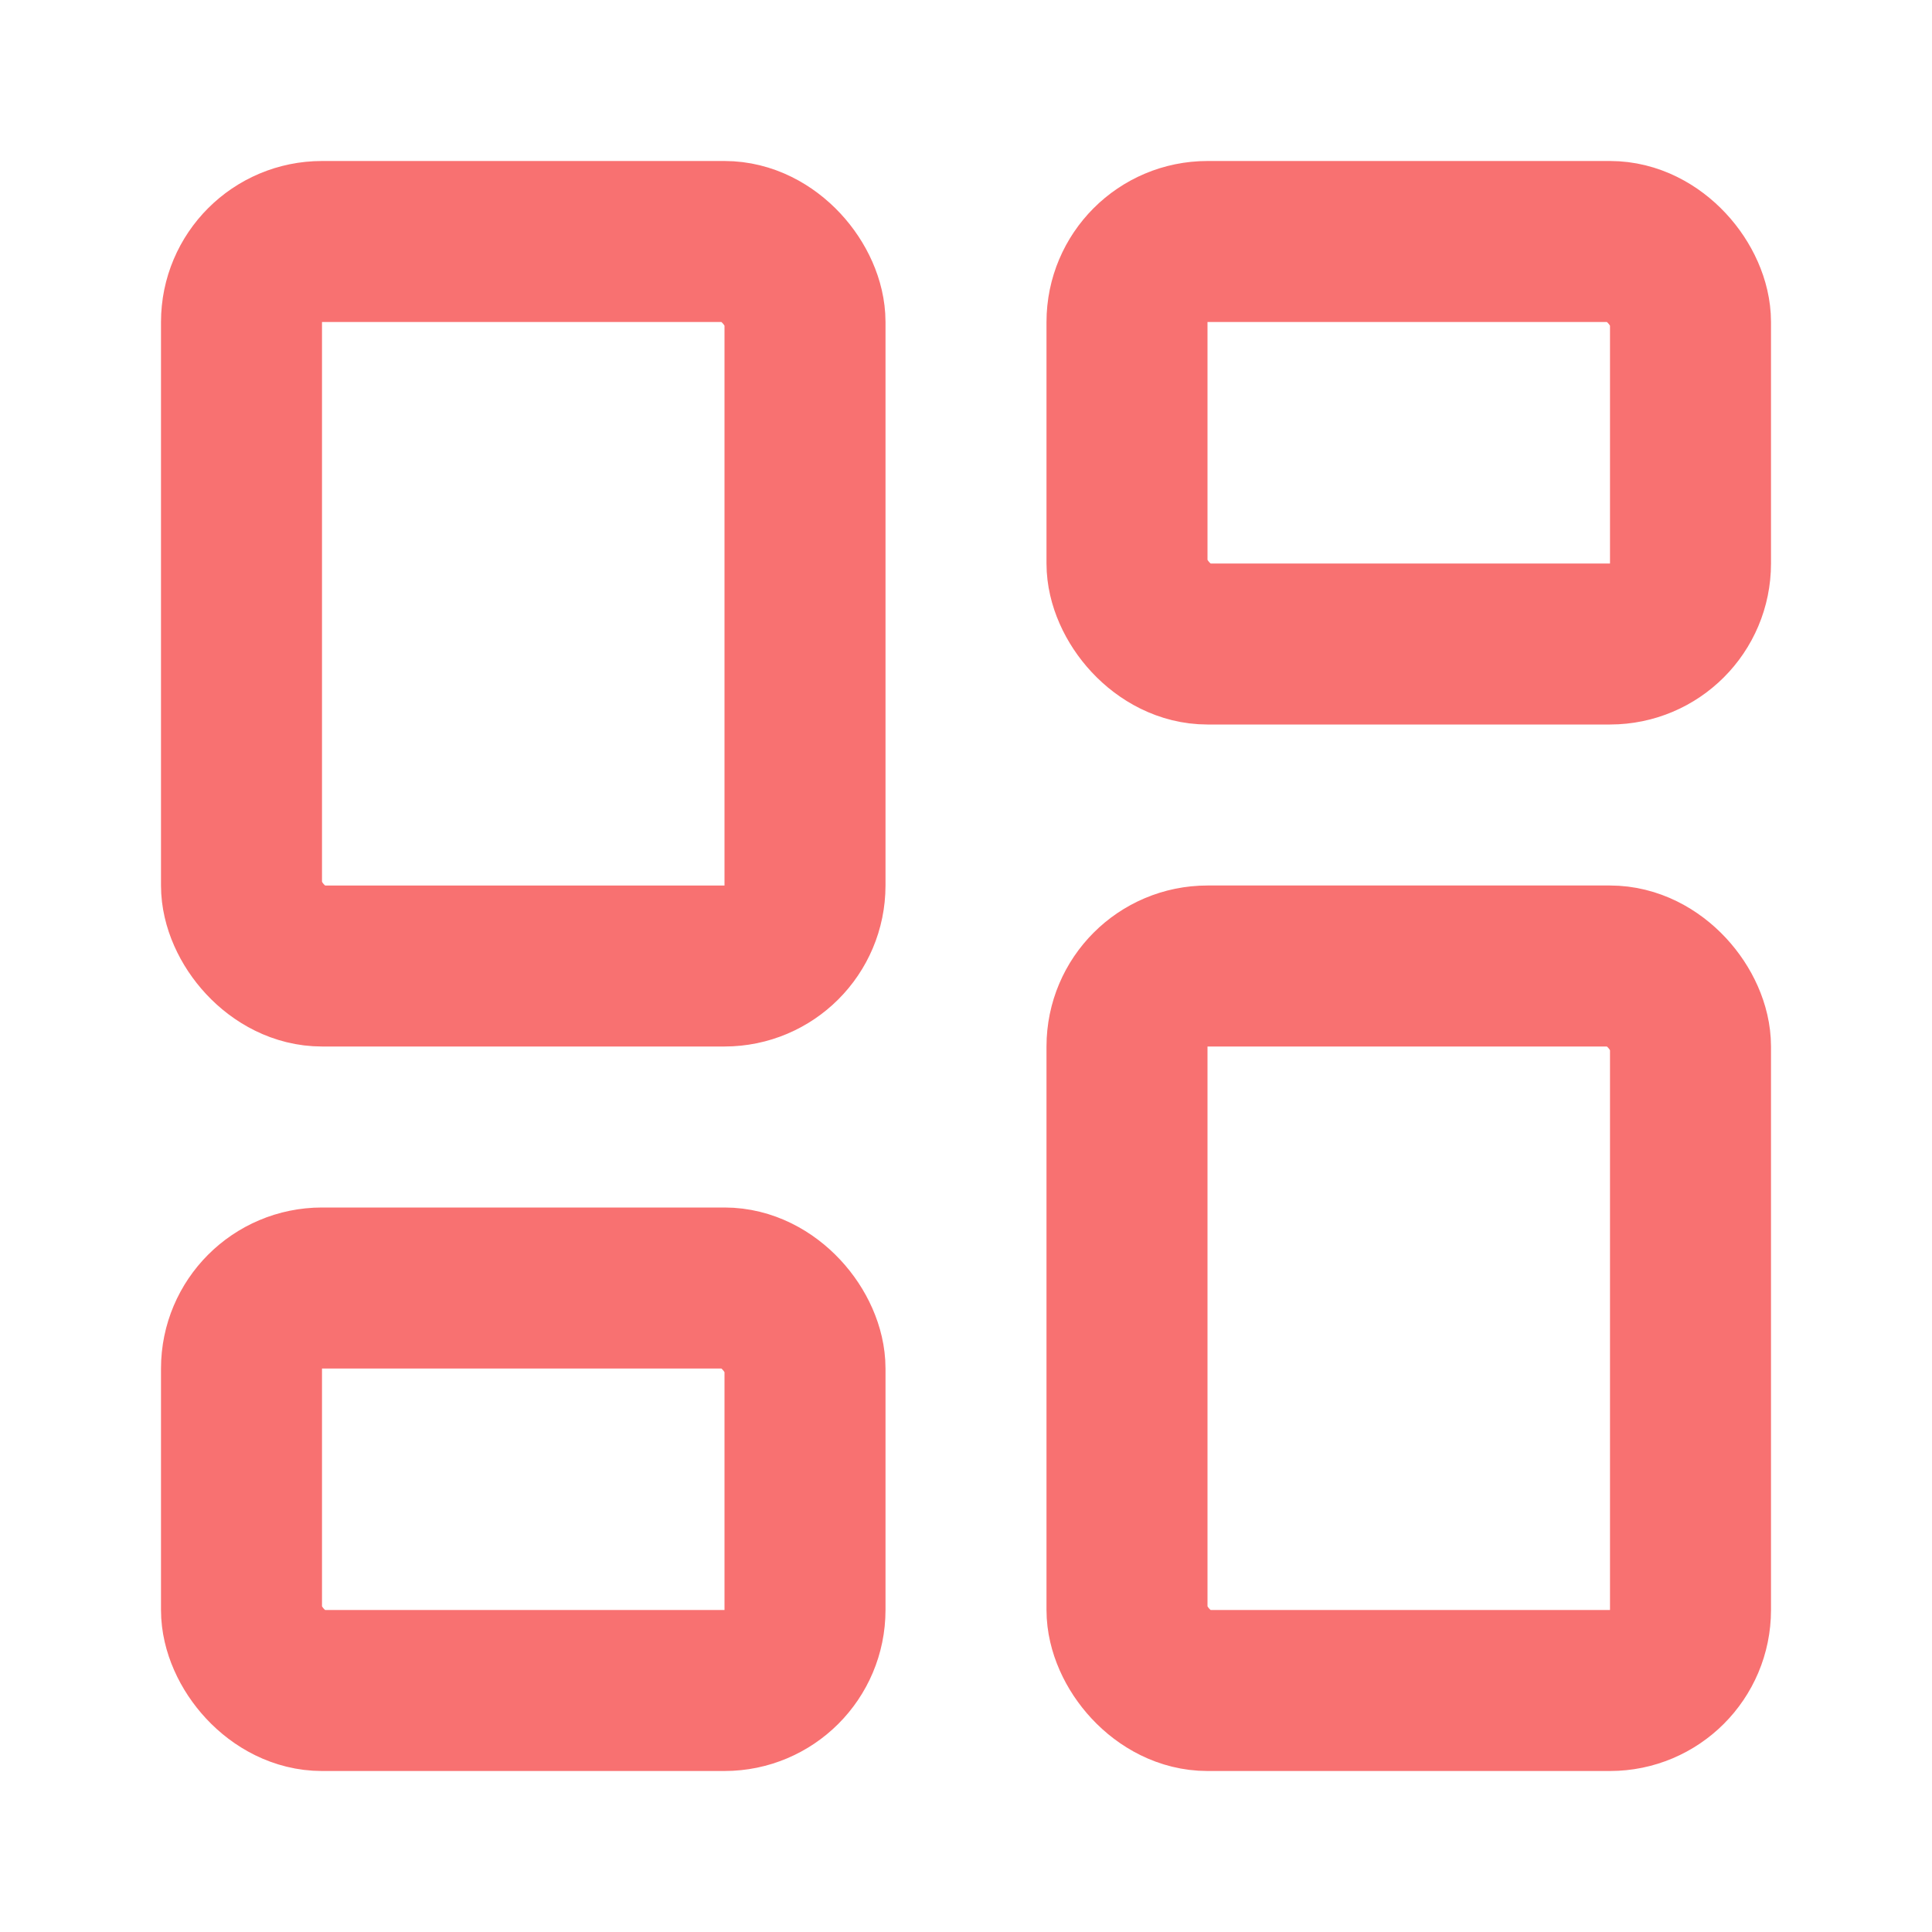 <svg xmlns="http://www.w3.org/2000/svg" width="24" height="24" viewBox="0 0 24 24" fill="none" stroke="#f87171"
    stroke-width="2" stroke-linecap="round" stroke-linejoin="round" class="lucide lucide-layout-dashboard">
    <rect width="7" height="9" x="3" y="3" rx="1" />
    <rect width="7" height="5" x="14" y="3" rx="1" />
    <rect width="7" height="9" x="14" y="12" rx="1" />
    <rect width="7" height="5" x="3" y="16" rx="1" />
</svg>